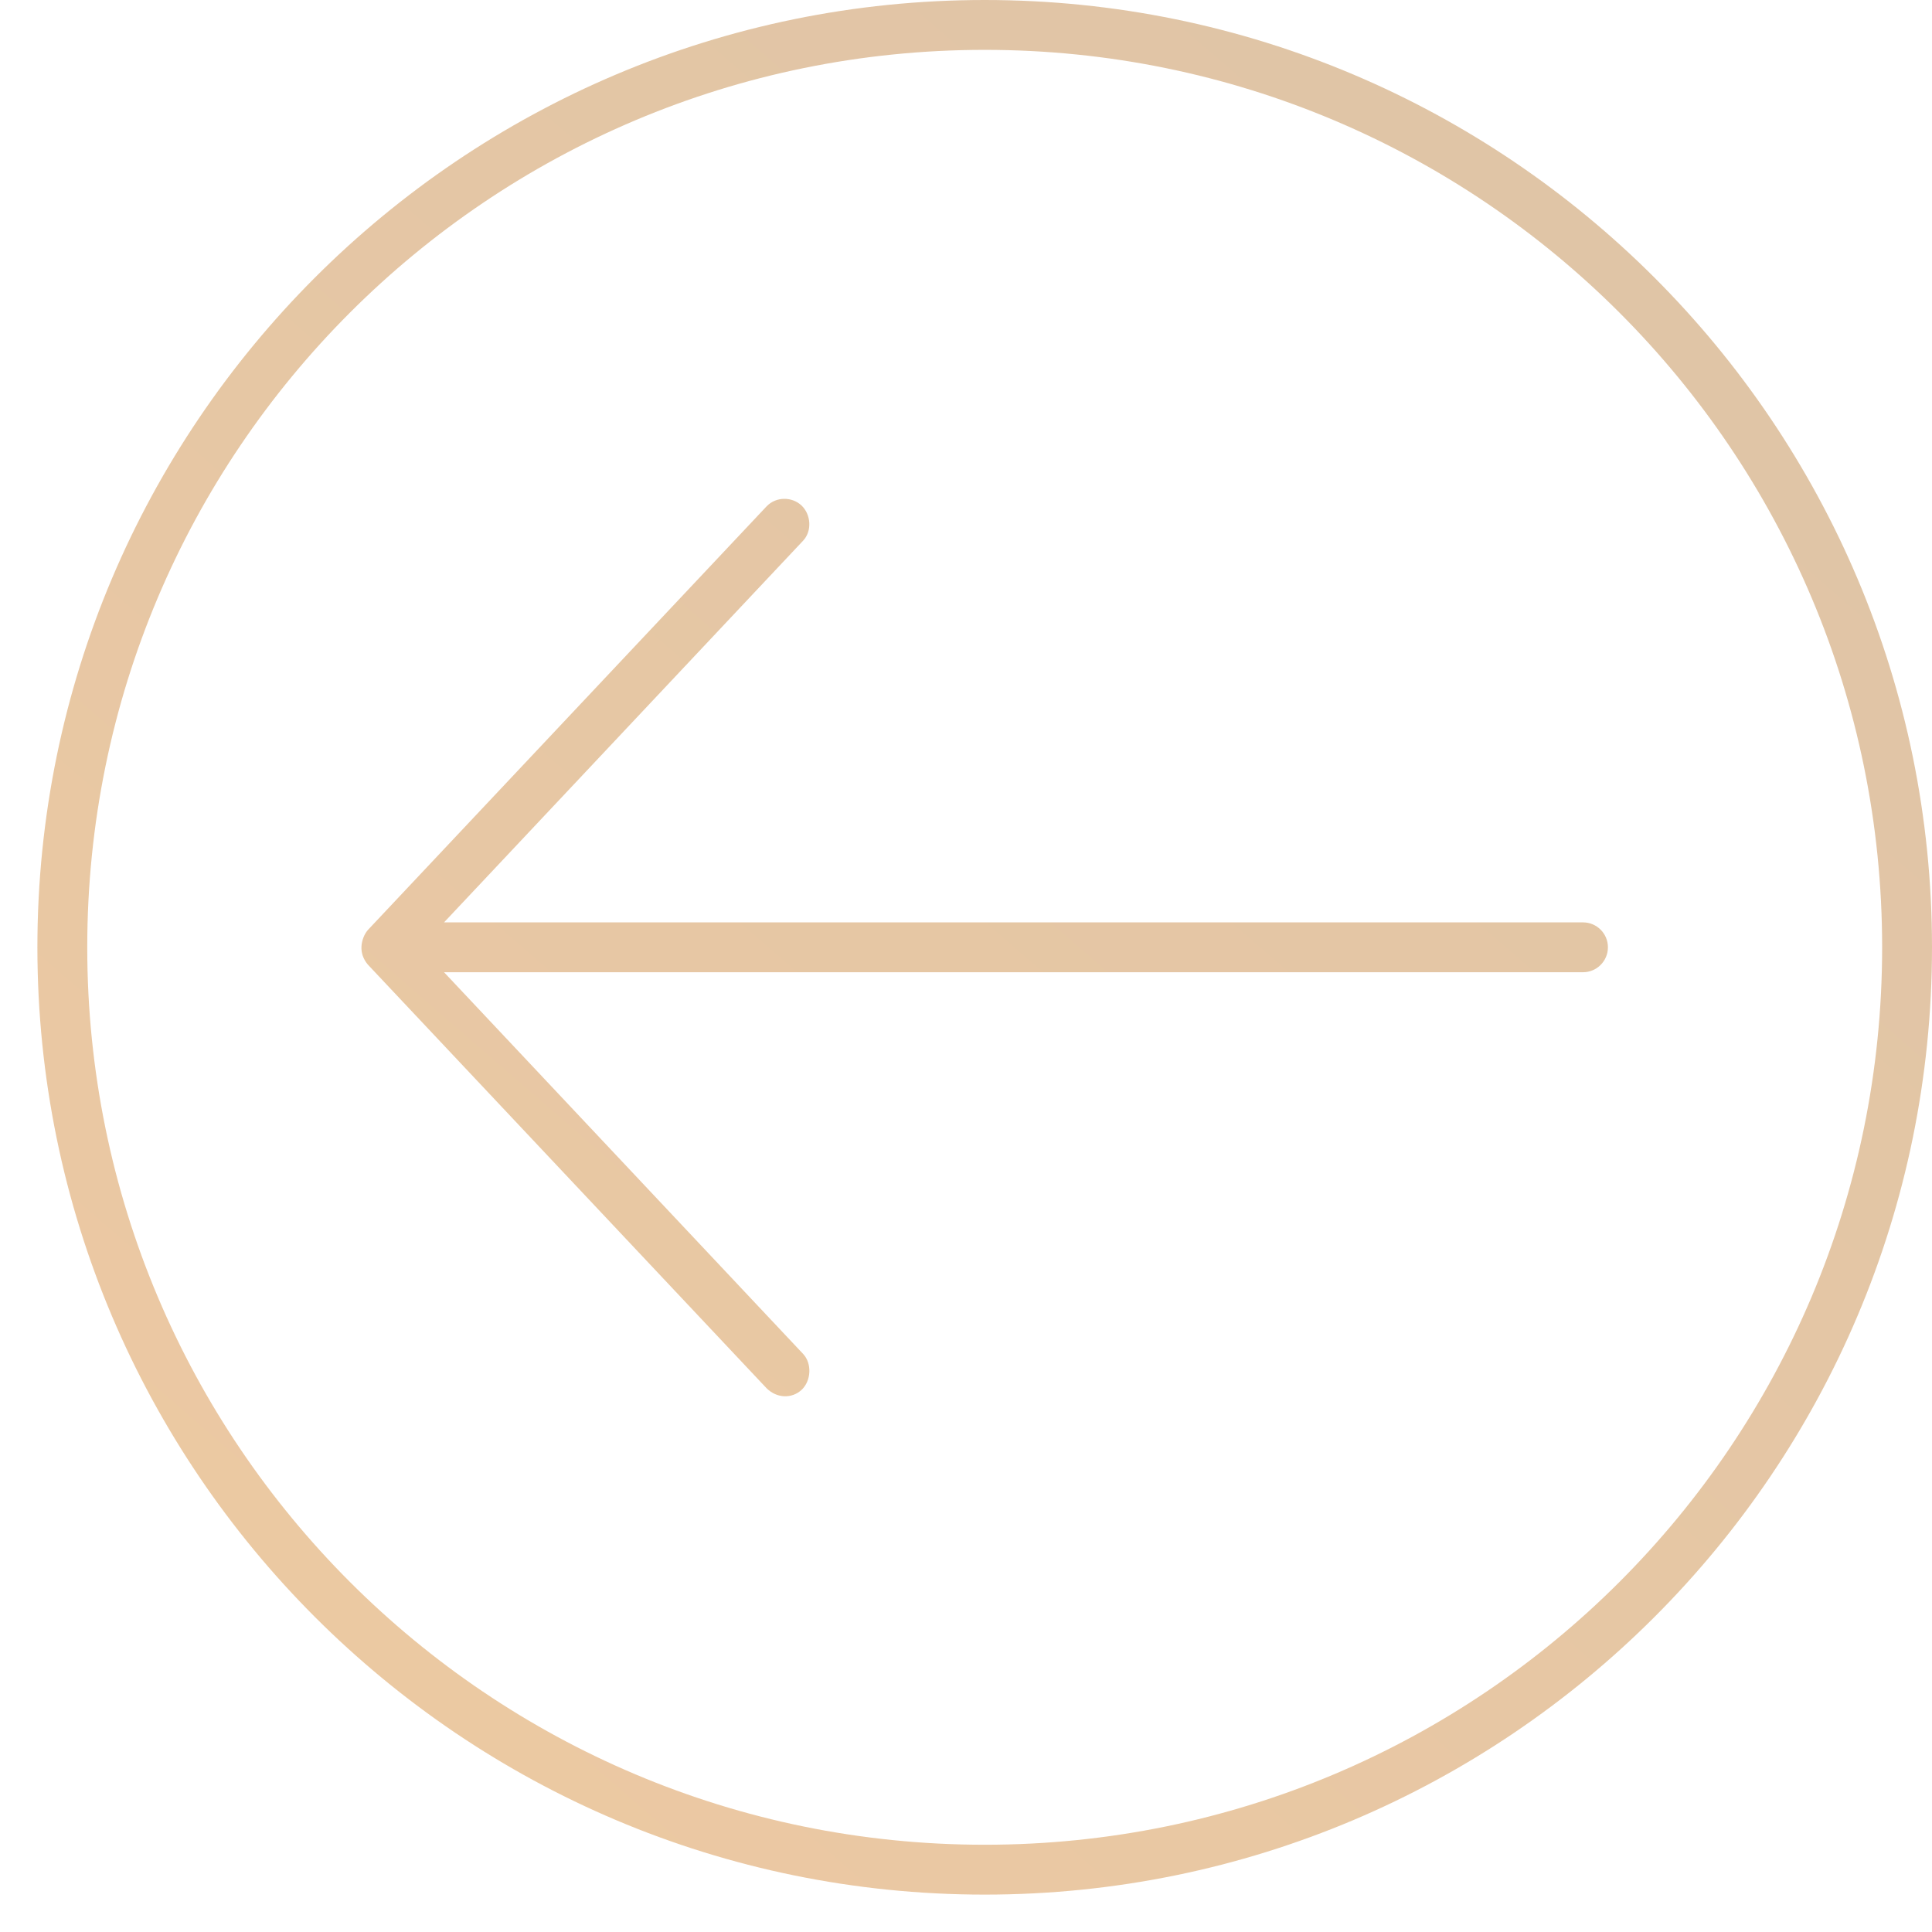<svg width="31" height="31" viewBox="0 0 31 31" fill="none" xmlns="http://www.w3.org/2000/svg">
<path d="M0.6 15.2C0.6 6.81 7.41 0 15.8 0C24.19 0 31 6.81 31 15.2C31 23.59 24.19 30.4 15.8 30.4C7.41 30.4 0.6 23.59 0.6 15.2ZM1.4 15.2C1.4 23.158 7.842 29.6 15.8 29.6C23.758 29.6 30.2 23.158 30.2 15.2C30.2 7.242 23.758 0.8 15.8 0.8C7.842 0.8 1.4 7.242 1.4 15.2ZM5.8 15.188C5.805 15.09 5.844 14.992 5.9 14.925L12.3 8.125C12.455 7.963 12.713 7.969 12.863 8.113C13.014 8.259 13.031 8.521 12.887 8.675L7.125 14.8H25.4C25.621 14.8 25.8 14.979 25.8 15.2C25.8 15.421 25.621 15.6 25.4 15.6H7.125L12.887 21.725C13.031 21.879 13.016 22.156 12.863 22.3C12.709 22.444 12.467 22.441 12.3 22.275L5.9 15.475C5.824 15.382 5.795 15.285 5.8 15.188V15.188Z" fill="url(#paint0_linear)" fill-opacity="0.6"/>
<defs>
<linearGradient id="paint0_linear" x1="33.3" y1="0.2" x2="0.8" y2="37.7" gradientUnits="userSpaceOnUse">
<stop stop-color="#C69C6D"/>
<stop offset="1" stop-color="#E6A762"/>
</linearGradient>
</defs>
</svg>
